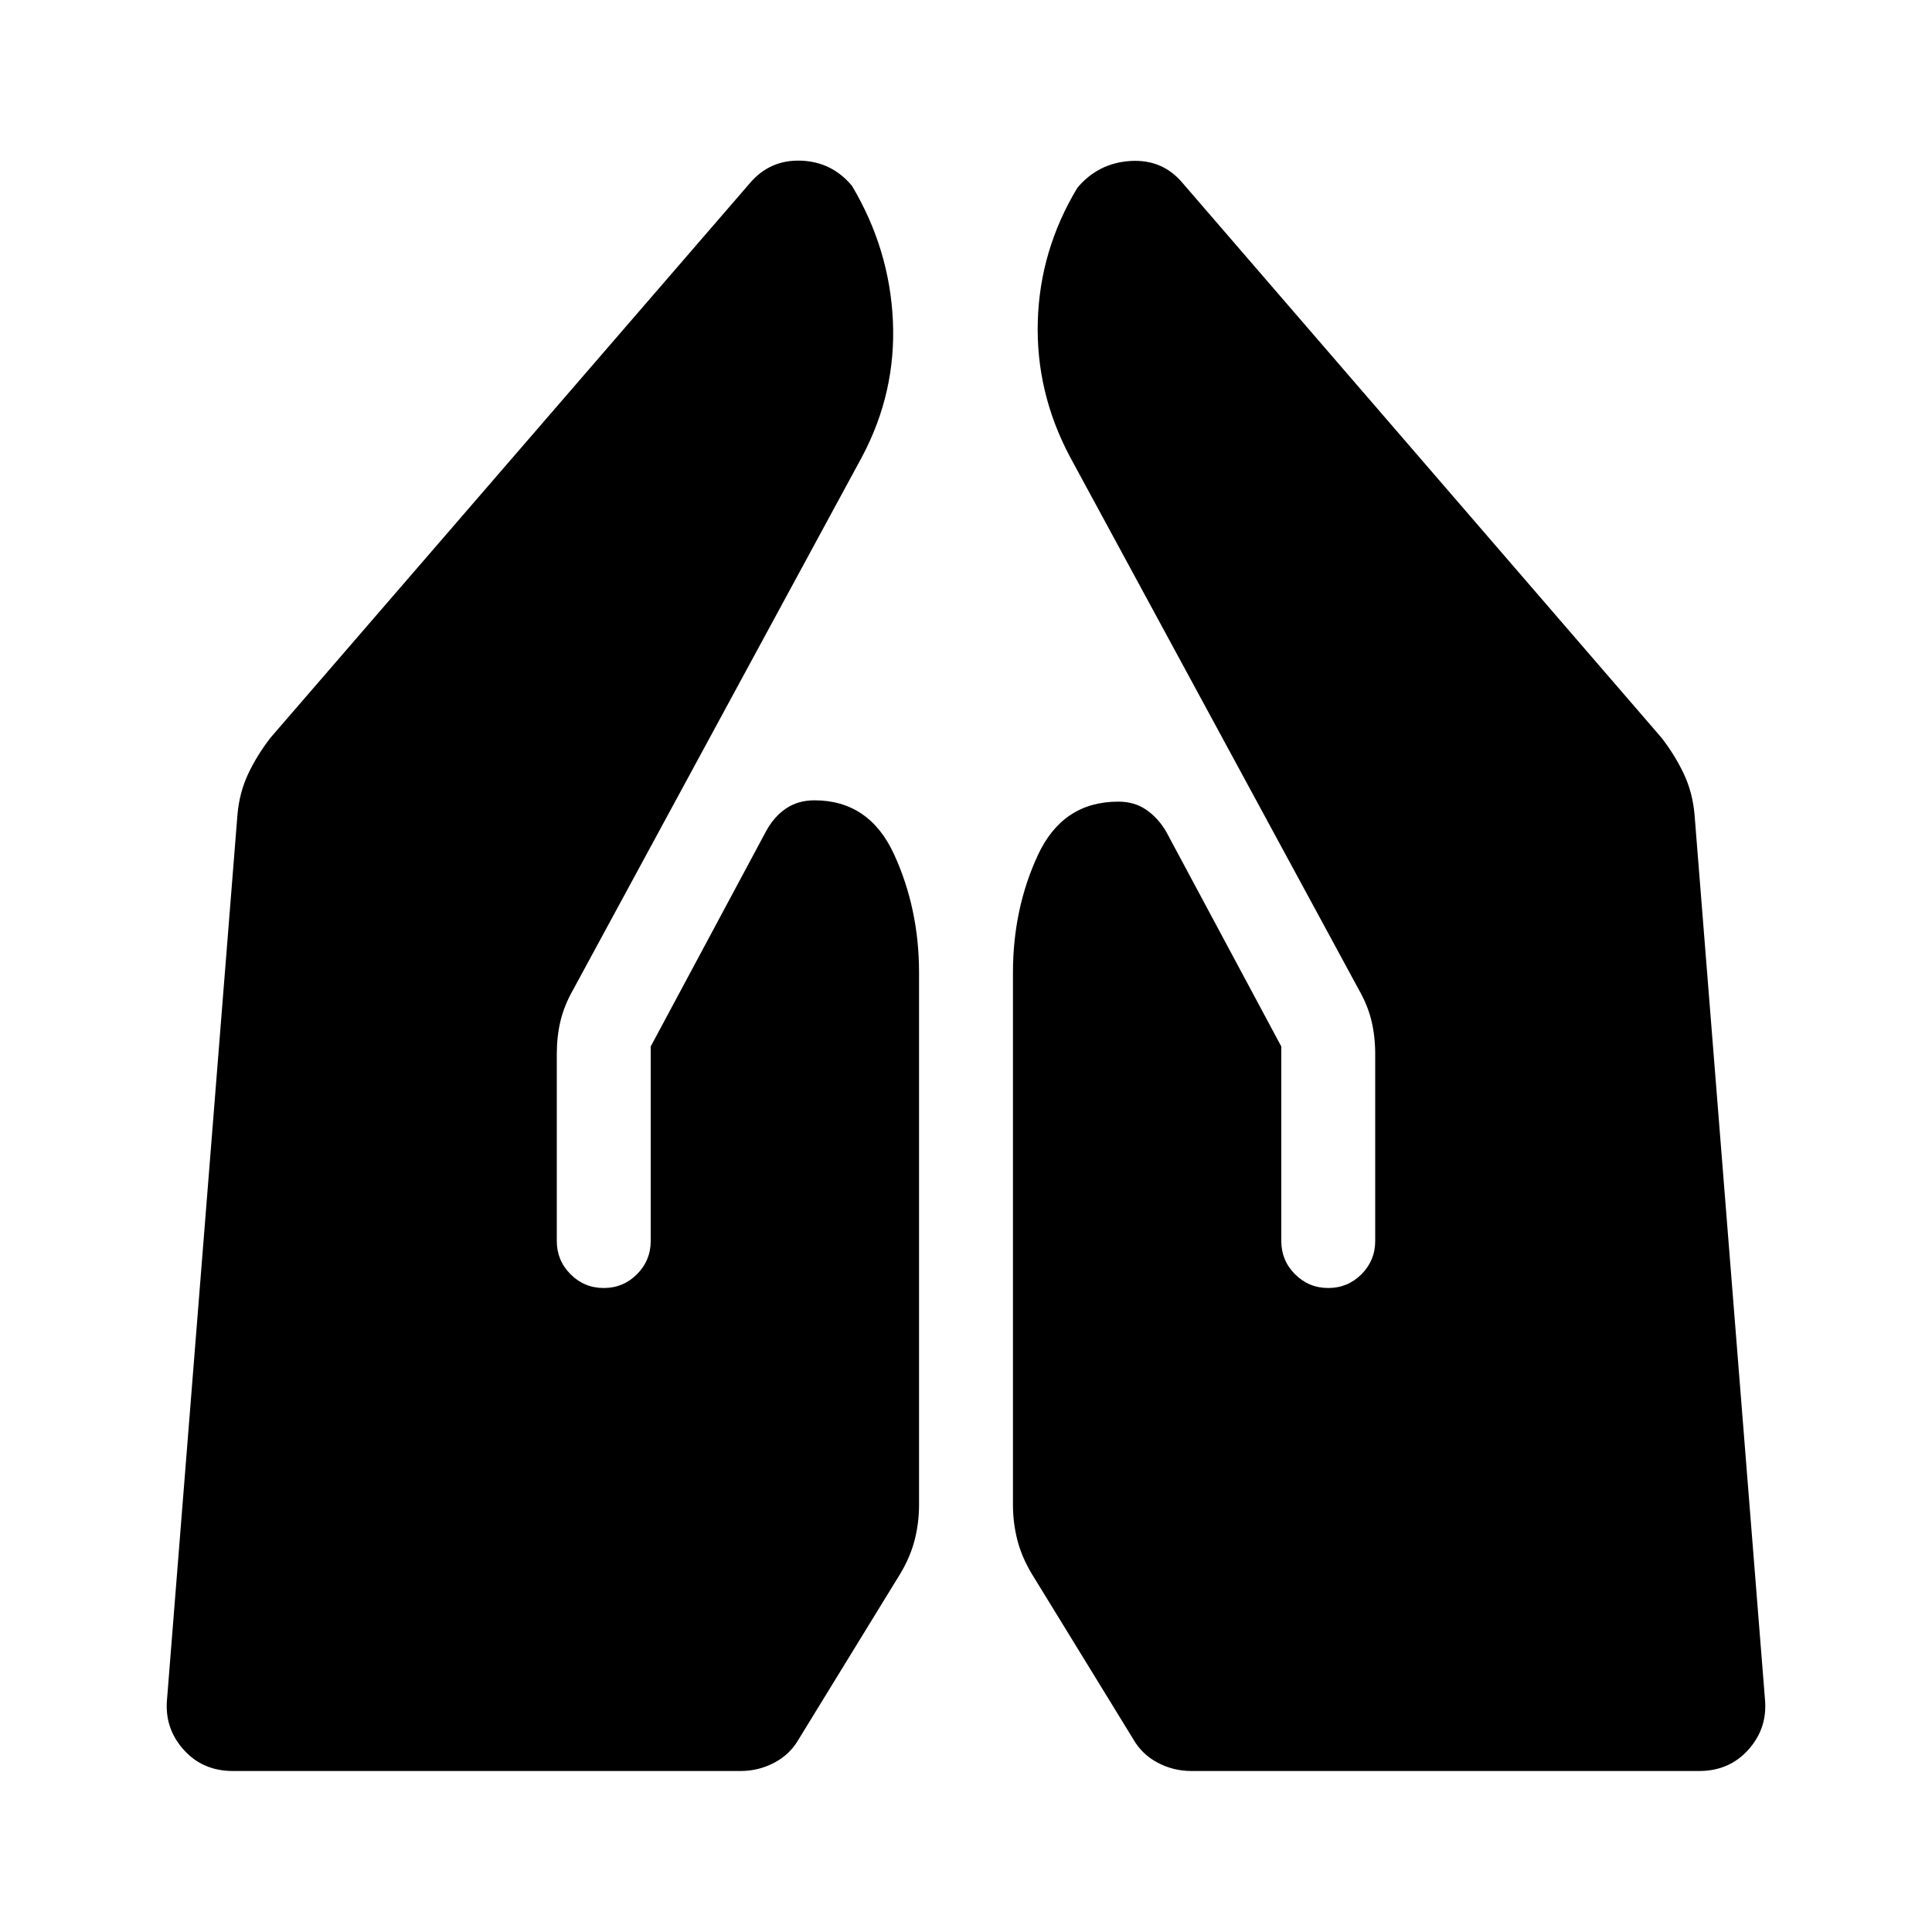 <svg xmlns="http://www.w3.org/2000/svg" height="40" viewBox="0 -960 960 960" width="40"><path d="M592-80q-9 0-16.83-4.17Q567.33-88.33 563-96l-50.33-82q-5-8.33-7.17-16.83-2.17-8.5-2.17-17.5v-264.34q0-31.66 12.34-58.33 12.33-26.67 40-26.67 8 0 13.83 4t9.83 10.67l57.34 107v96.67q0 9.66 6.83 16.5Q650.33-320 660-320t16.5-6.83q6.83-6.84 6.83-16.5v-93q0-8.67-1.83-16.34-1.83-7.66-6.17-15.33L531.67-733q-17-32-16-67.33 1-35.34 19.66-66.34Q545.67-879 561.67-880t26 11l238 275.67q6.66 8.66 11 17.83 4.33 9.17 5.33 20.17l35 439.66q1.33 14.34-8.17 25Q859.33-80 844.33-80H592Zm-476.33 0q-15 0-24.5-10.67-9.5-10.66-8.17-25l35-439.66q1-11 5.33-20.17 4.34-9.17 11-17.83l238-275.34q10-12 25.5-11.5t25.5 12.5q18.67 31.34 20.34 67Q445.33-765 428.33-733L284.67-468q-4.34 7.67-6.17 15.33-1.83 7.67-1.83 16.34v93q0 9.66 6.83 16.5Q290.33-320 300-320t16.5-6.83q6.83-6.84 6.83-16.5V-440l57.34-107q4-7.33 10-11.33t14-4q27.33 0 39.66 27 12.34 27 12.34 58.66v264.34q0 9-2.17 17.5T447.33-178L397-96q-4.33 7.67-12.17 11.83Q377-80 368-80H115.67Z"/></svg>